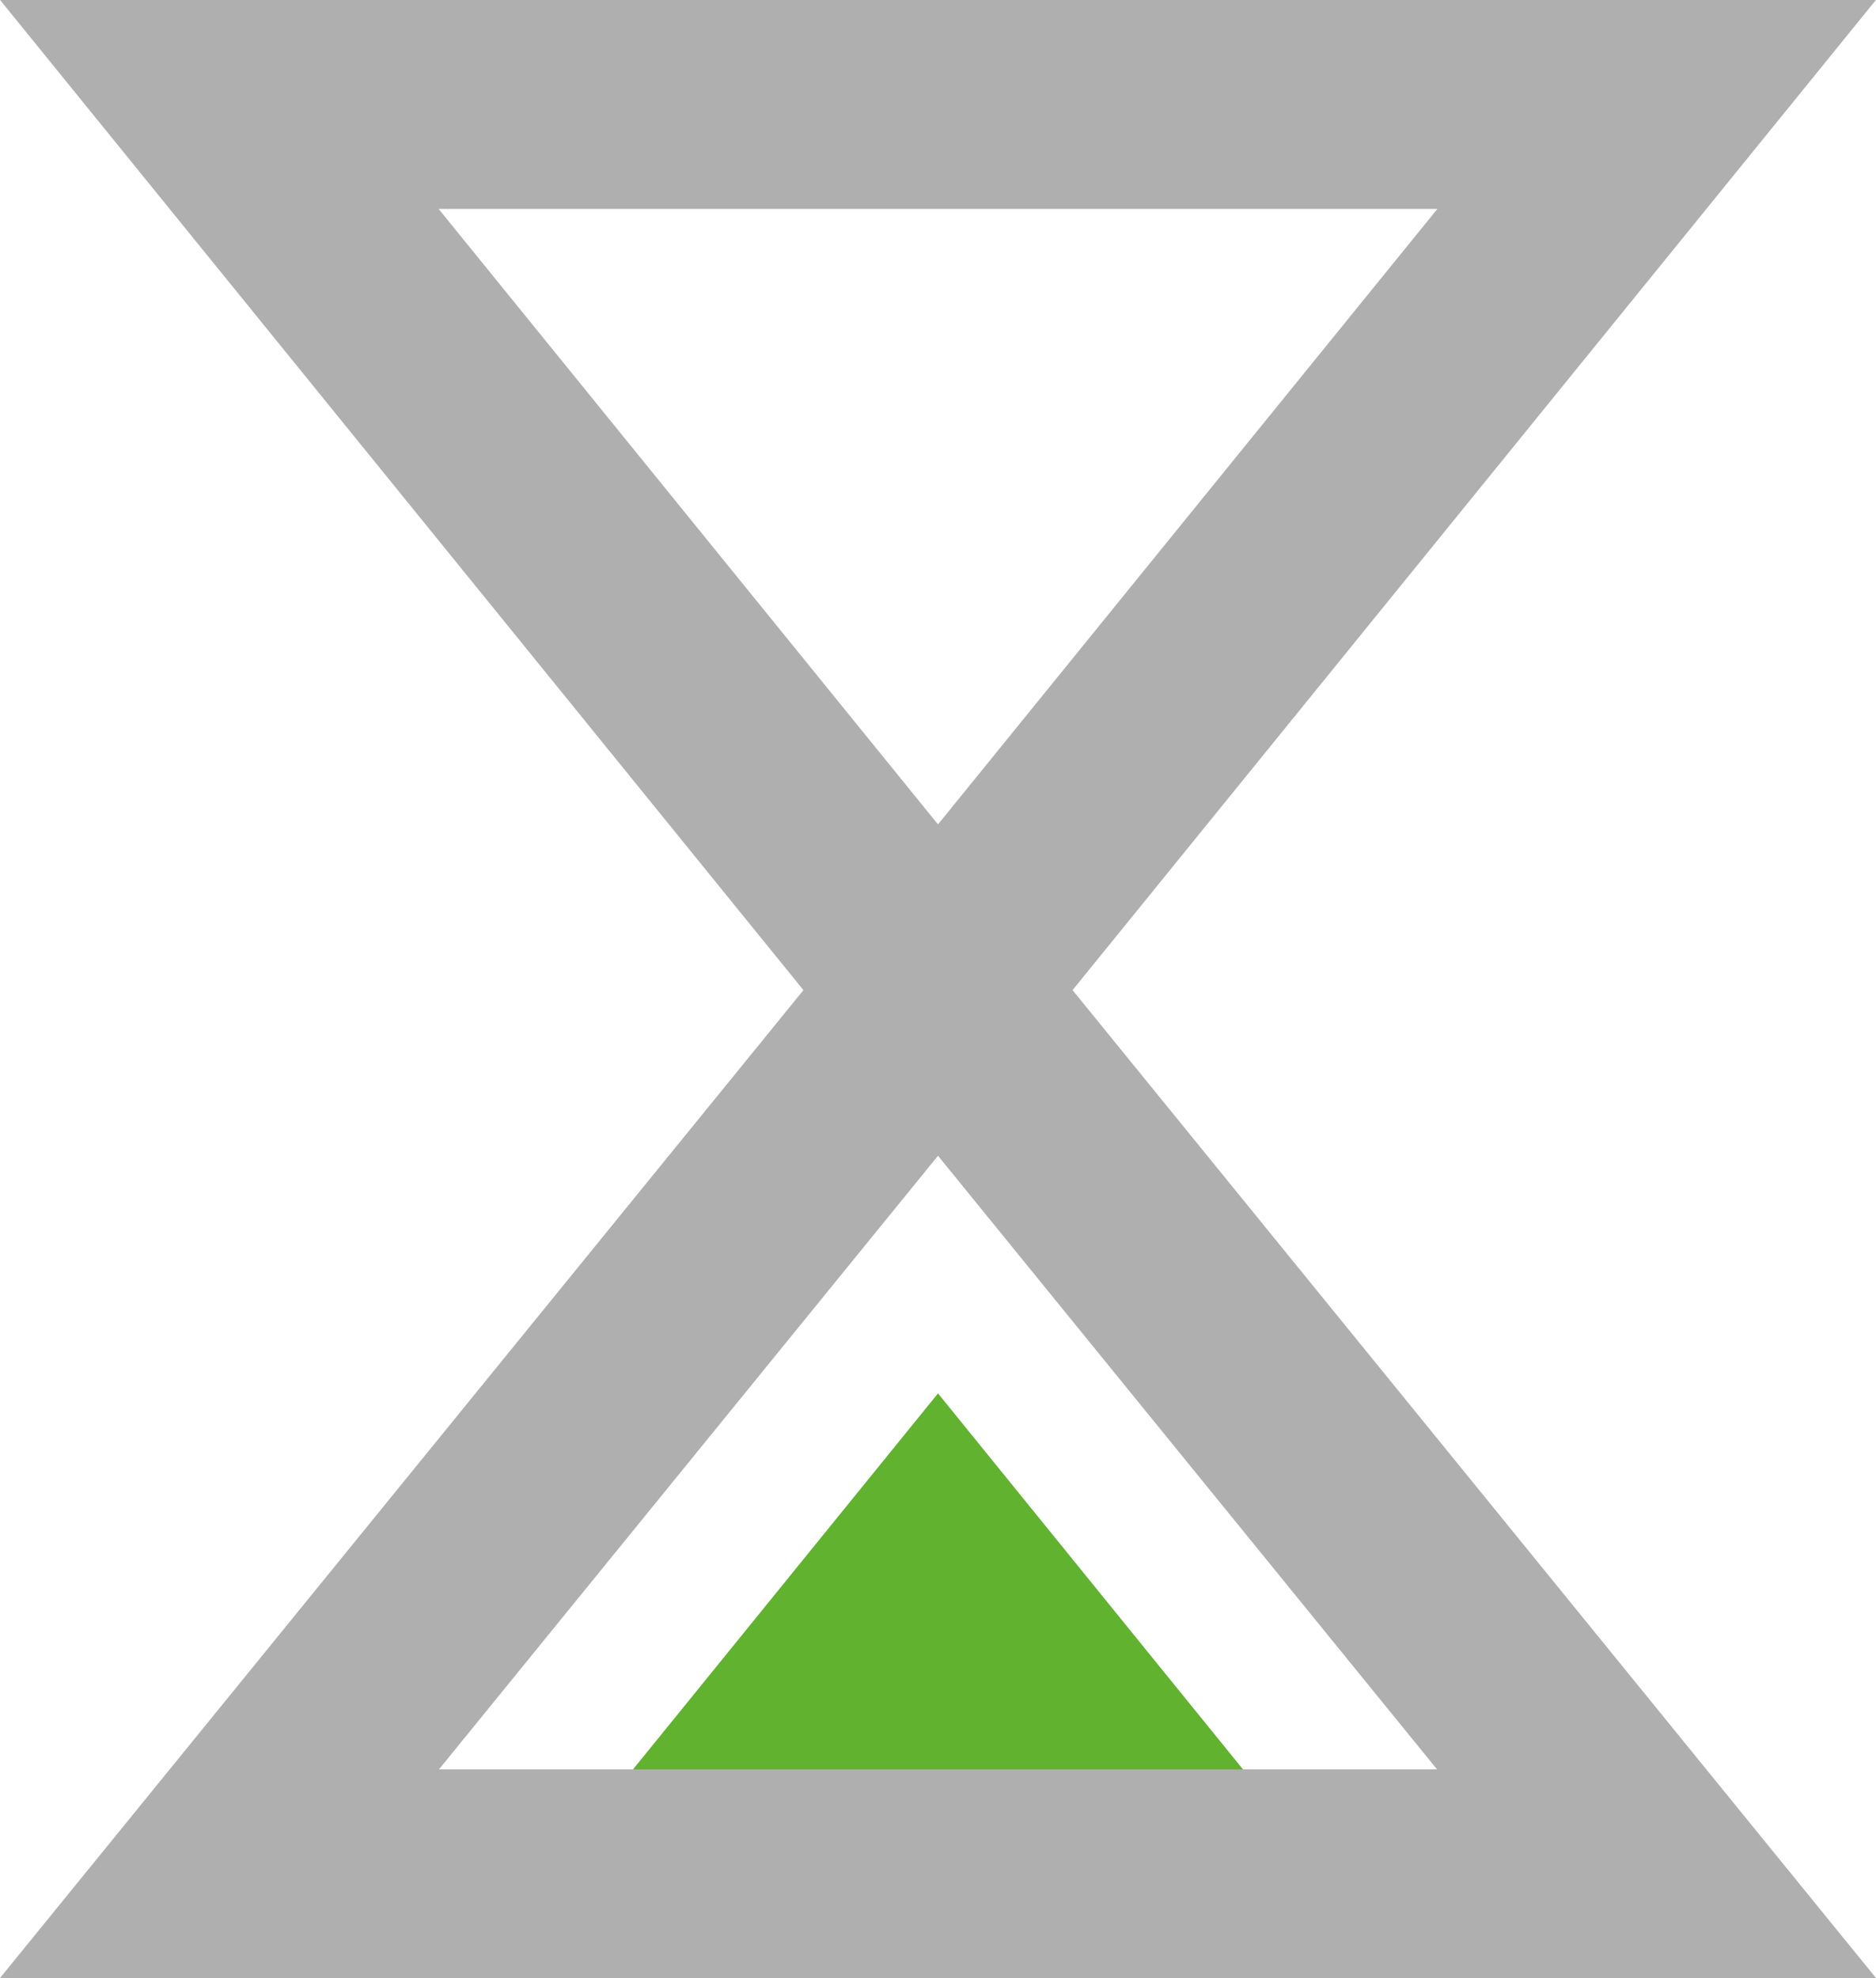<svg xmlns="http://www.w3.org/2000/svg" viewBox="0 0 8.98 9.47"><defs><style>.cls-1{fill:none;stroke:#aeafae;stroke-miterlimit:10;}.cls-2{fill:#60b22f;}</style></defs><g id="Lag_2" data-name="Lag 2"><g id="Lag_2-2" data-name="Lag 2"><polygon class="cls-1" points="1.05 0.5 7.93 0.5 4.49 4.74 1.05 0.5"/><polygon class="cls-1" points="1.05 8.97 7.93 8.97 4.49 4.74 1.05 8.97"/><polygon class="cls-2" points="3.03 8.47 5.95 8.47 4.49 6.67 3.03 8.47"/></g></g></svg>